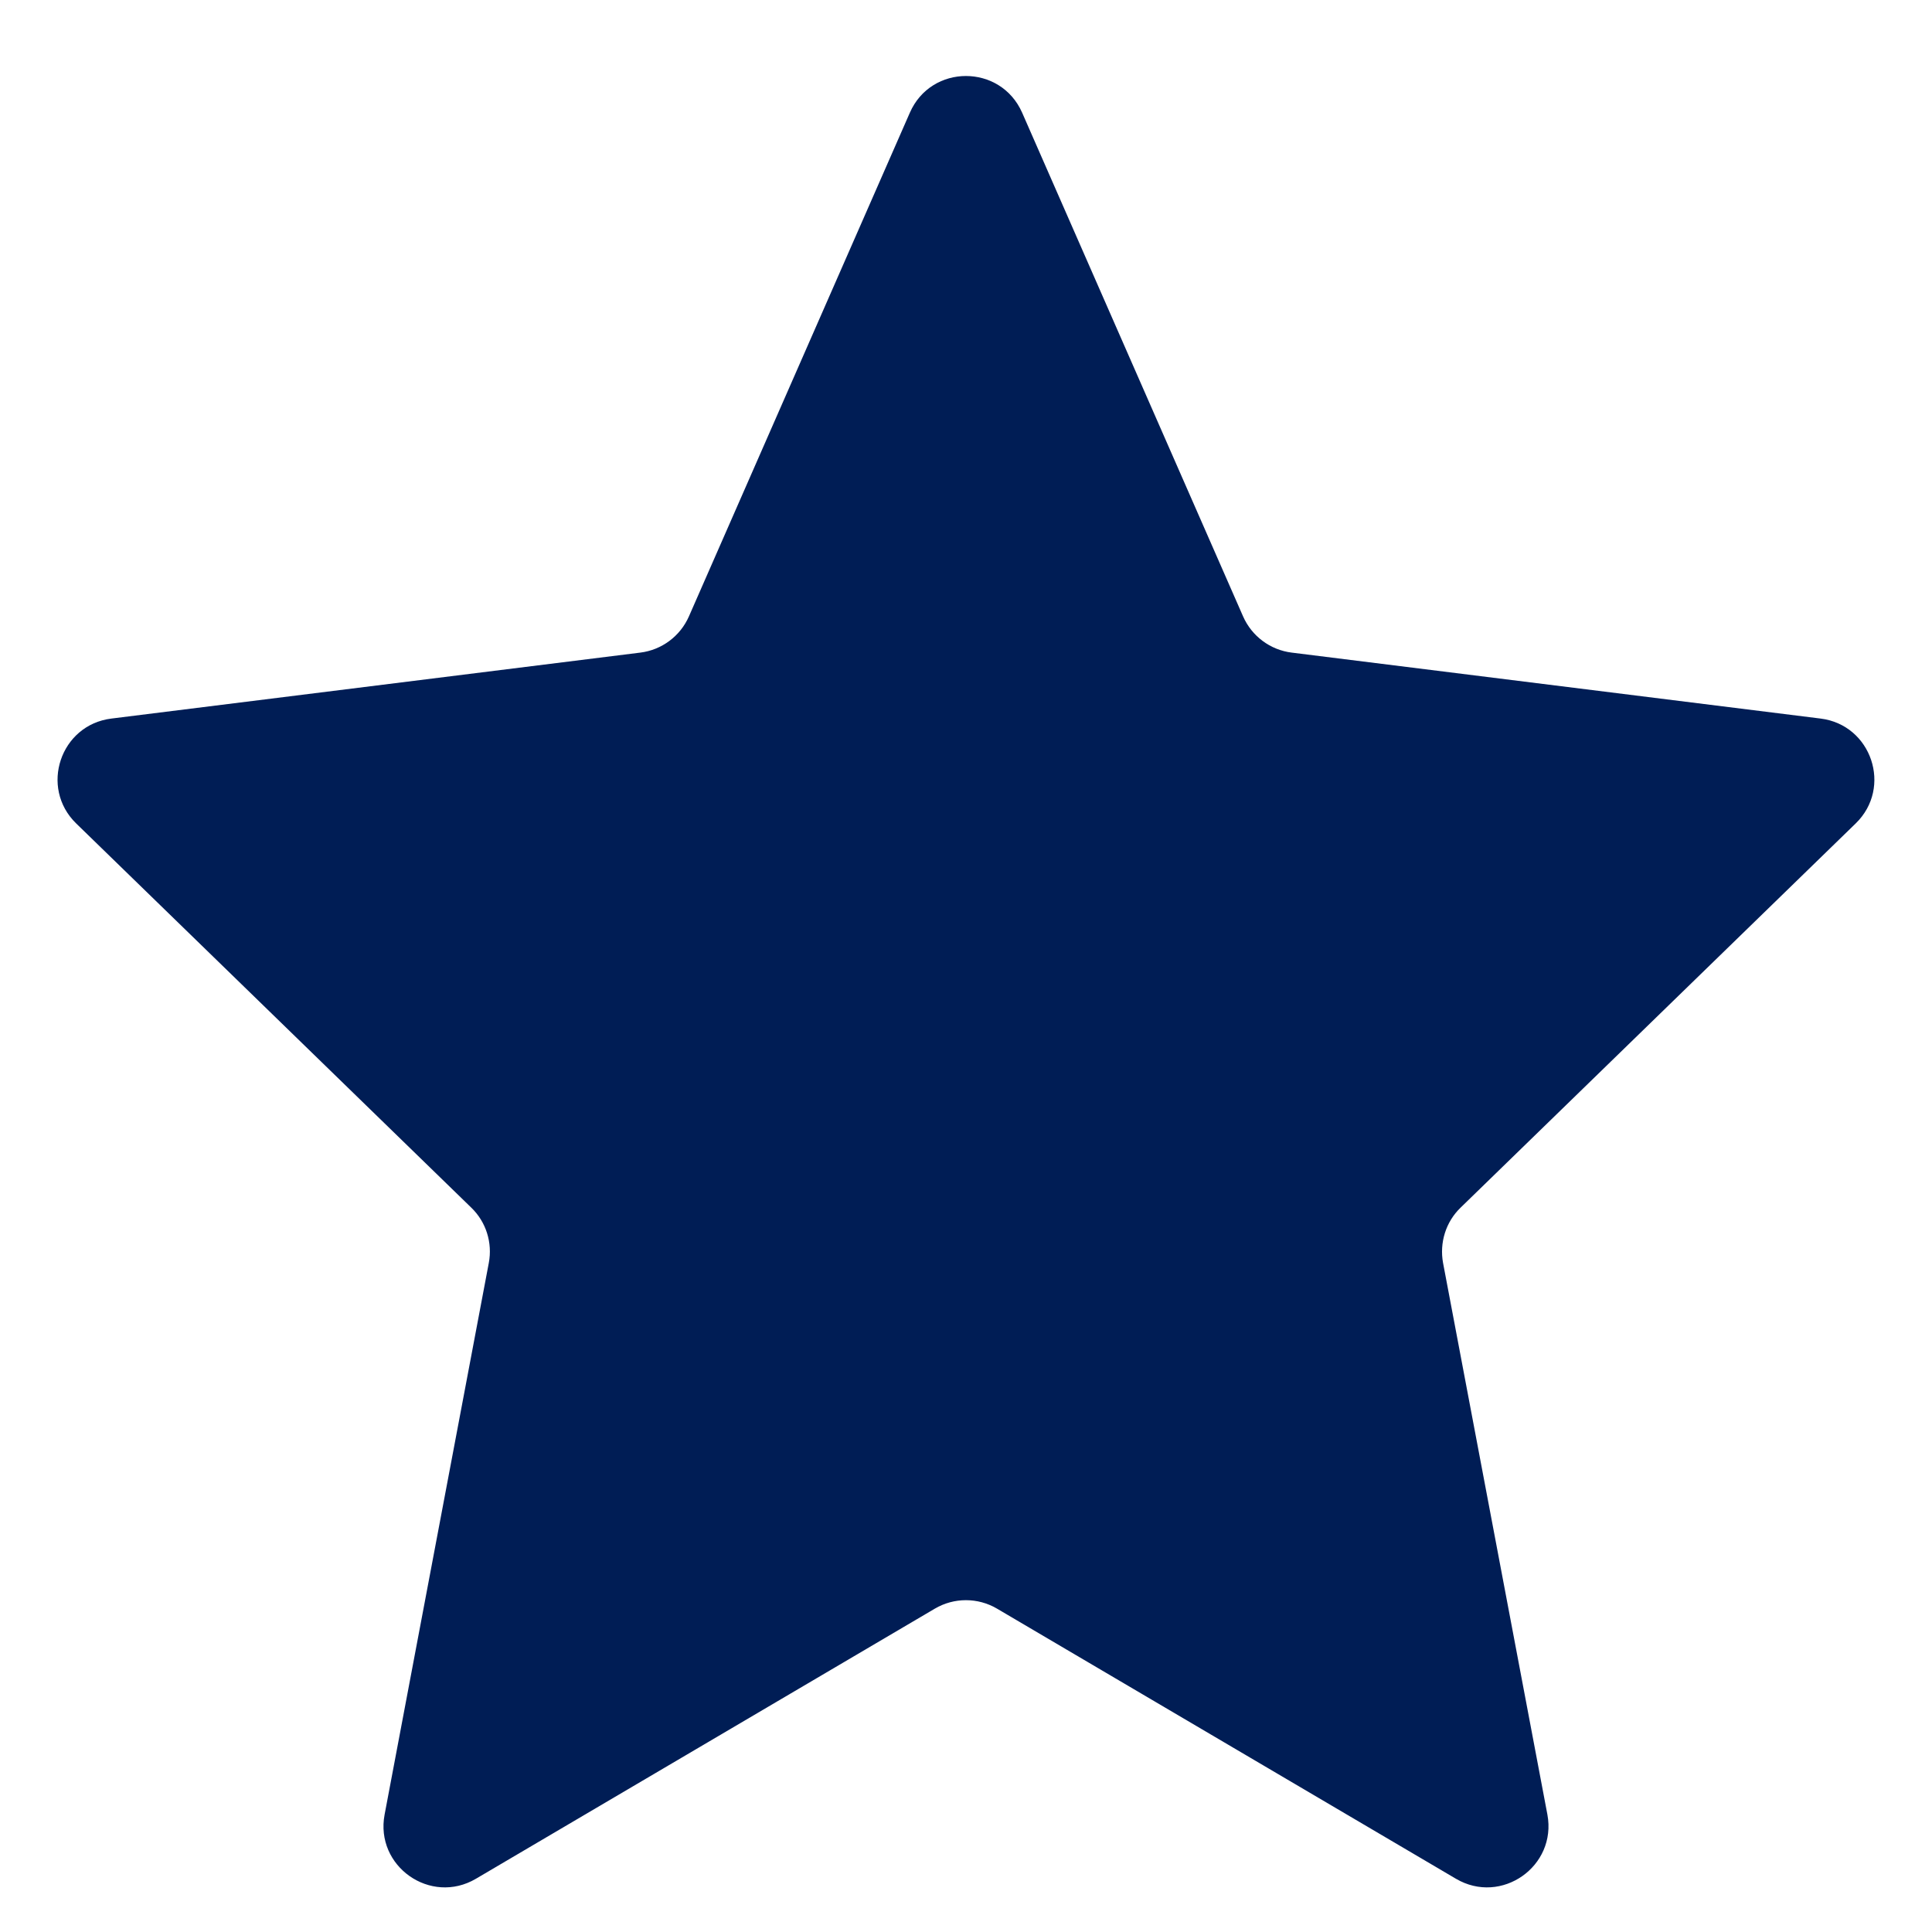 <svg width="14" height="14" viewBox="0 0 14 14" fill="none" xmlns="http://www.w3.org/2000/svg">
<path d="M7.225 11.657C7.086 11.575 6.913 11.575 6.774 11.657L3.449 13.614C3.12 13.808 2.716 13.524 2.787 13.149L3.542 9.152C3.57 9.005 3.522 8.854 3.415 8.751L0.552 5.967C0.285 5.707 0.437 5.253 0.807 5.207L4.64 4.729C4.795 4.71 4.929 4.61 4.992 4.467L6.593 0.817C6.748 0.462 7.251 0.462 7.407 0.817L9.008 4.467C9.071 4.61 9.205 4.71 9.36 4.729L13.193 5.207C13.562 5.253 13.715 5.707 13.447 5.967L10.584 8.751C10.477 8.854 10.43 9.005 10.457 9.152L11.213 13.149C11.283 13.524 10.879 13.808 10.55 13.614L7.225 11.657Z" fill="#001D55"/>
</svg>
